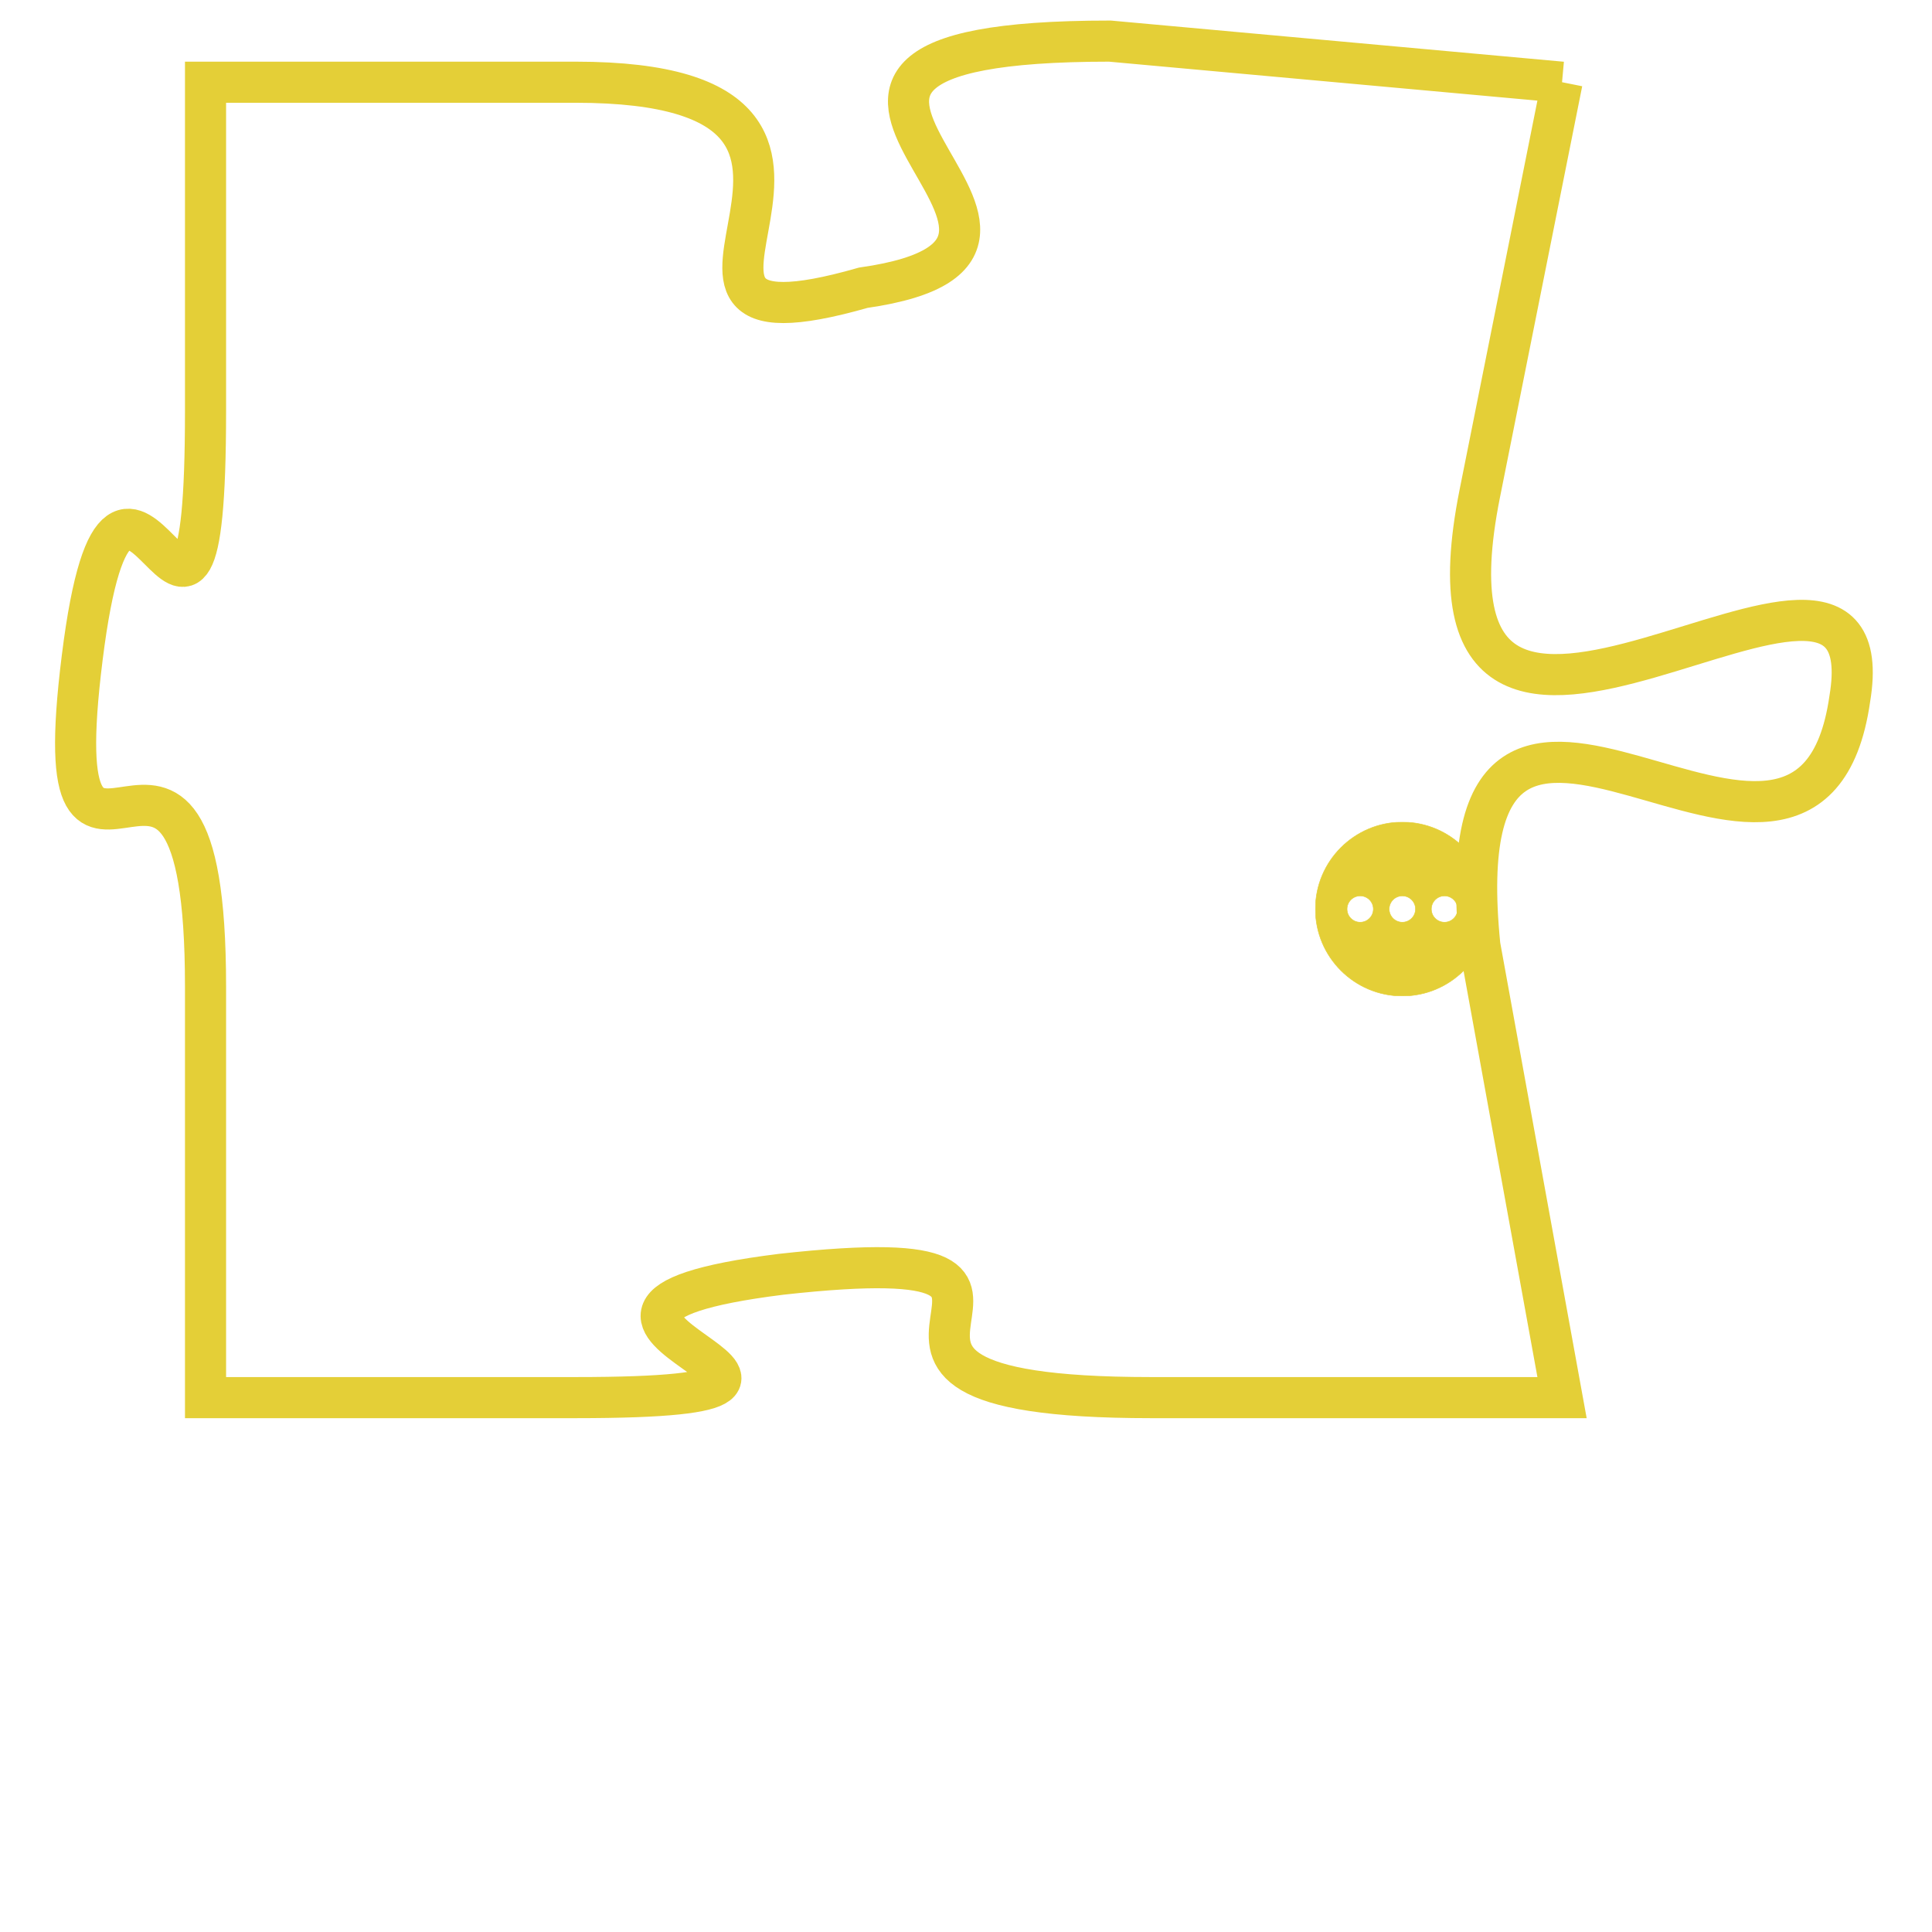 <svg version="1.1" xmlns="http://www.w3.org/2000/svg" xmlns:xlink="http://www.w3.org/1999/xlink" fill="transparent" x="0" y="0" width="350" height="350" preserveAspectRatio="xMinYMin slice"><style type="text/css">.links{fill:transparent;stroke: #E4CF37;}.links:hover{fill:#63D272; opacity:0.4;}</style><defs><g id="allt"><path id="t9357" d="M4224,2272 L4213,2271 C4202,2271 4214,2276 4207,2277 C4200,2279 4209,2272 4200,2272 L4191,2272 4191,2272 L4191,2280 C4191,2289 4189,2278 4188,2286 C4187,2294 4191,2285 4191,2294 L4191,2304 4191,2304 L4200,2304 C4209,2304 4197,2302 4205,2301 C4214,2300 4204,2304 4214,2304 L4224,2304 4224,2304 L4222,2293 C4221,2283 4230,2294 4231,2287 C4232,2281 4220,2292 4222,2282 L4224,2272"/></g><clipPath id="c" clipRule="evenodd" fill="transparent"><use href="#t9357"/></clipPath></defs><svg viewBox="4186 2270 47 35" preserveAspectRatio="xMinYMin meet"><svg width="4380" height="2430"><g><image crossorigin="anonymous" x="0" y="0" href="https://nftpuzzle.license-token.com/assets/completepuzzle.svg" width="100%" height="100%" /><g class="links"><use href="#t9357"/></g></g></svg><svg x="4218" y="2290" height="9%" width="9%" viewBox="0 0 330 330"><g><a xlink:href="https://nftpuzzle.license-token.com/" class="links"><title>See the most innovative NFT based token software licensing project</title><path fill="#E4CF37" id="more" d="M165,0C74.019,0,0,74.019,0,165s74.019,165,165,165s165-74.019,165-165S255.981,0,165,0z M85,190 c-13.785,0-25-11.215-25-25s11.215-25,25-25s25,11.215,25,25S98.785,190,85,190z M165,190c-13.785,0-25-11.215-25-25 s11.215-25,25-25s25,11.215,25,25S178.785,190,165,190z M245,190c-13.785,0-25-11.215-25-25s11.215-25,25-25 c13.785,0,25,11.215,25,25S258.785,190,245,190z"></path></a></g></svg></svg></svg>